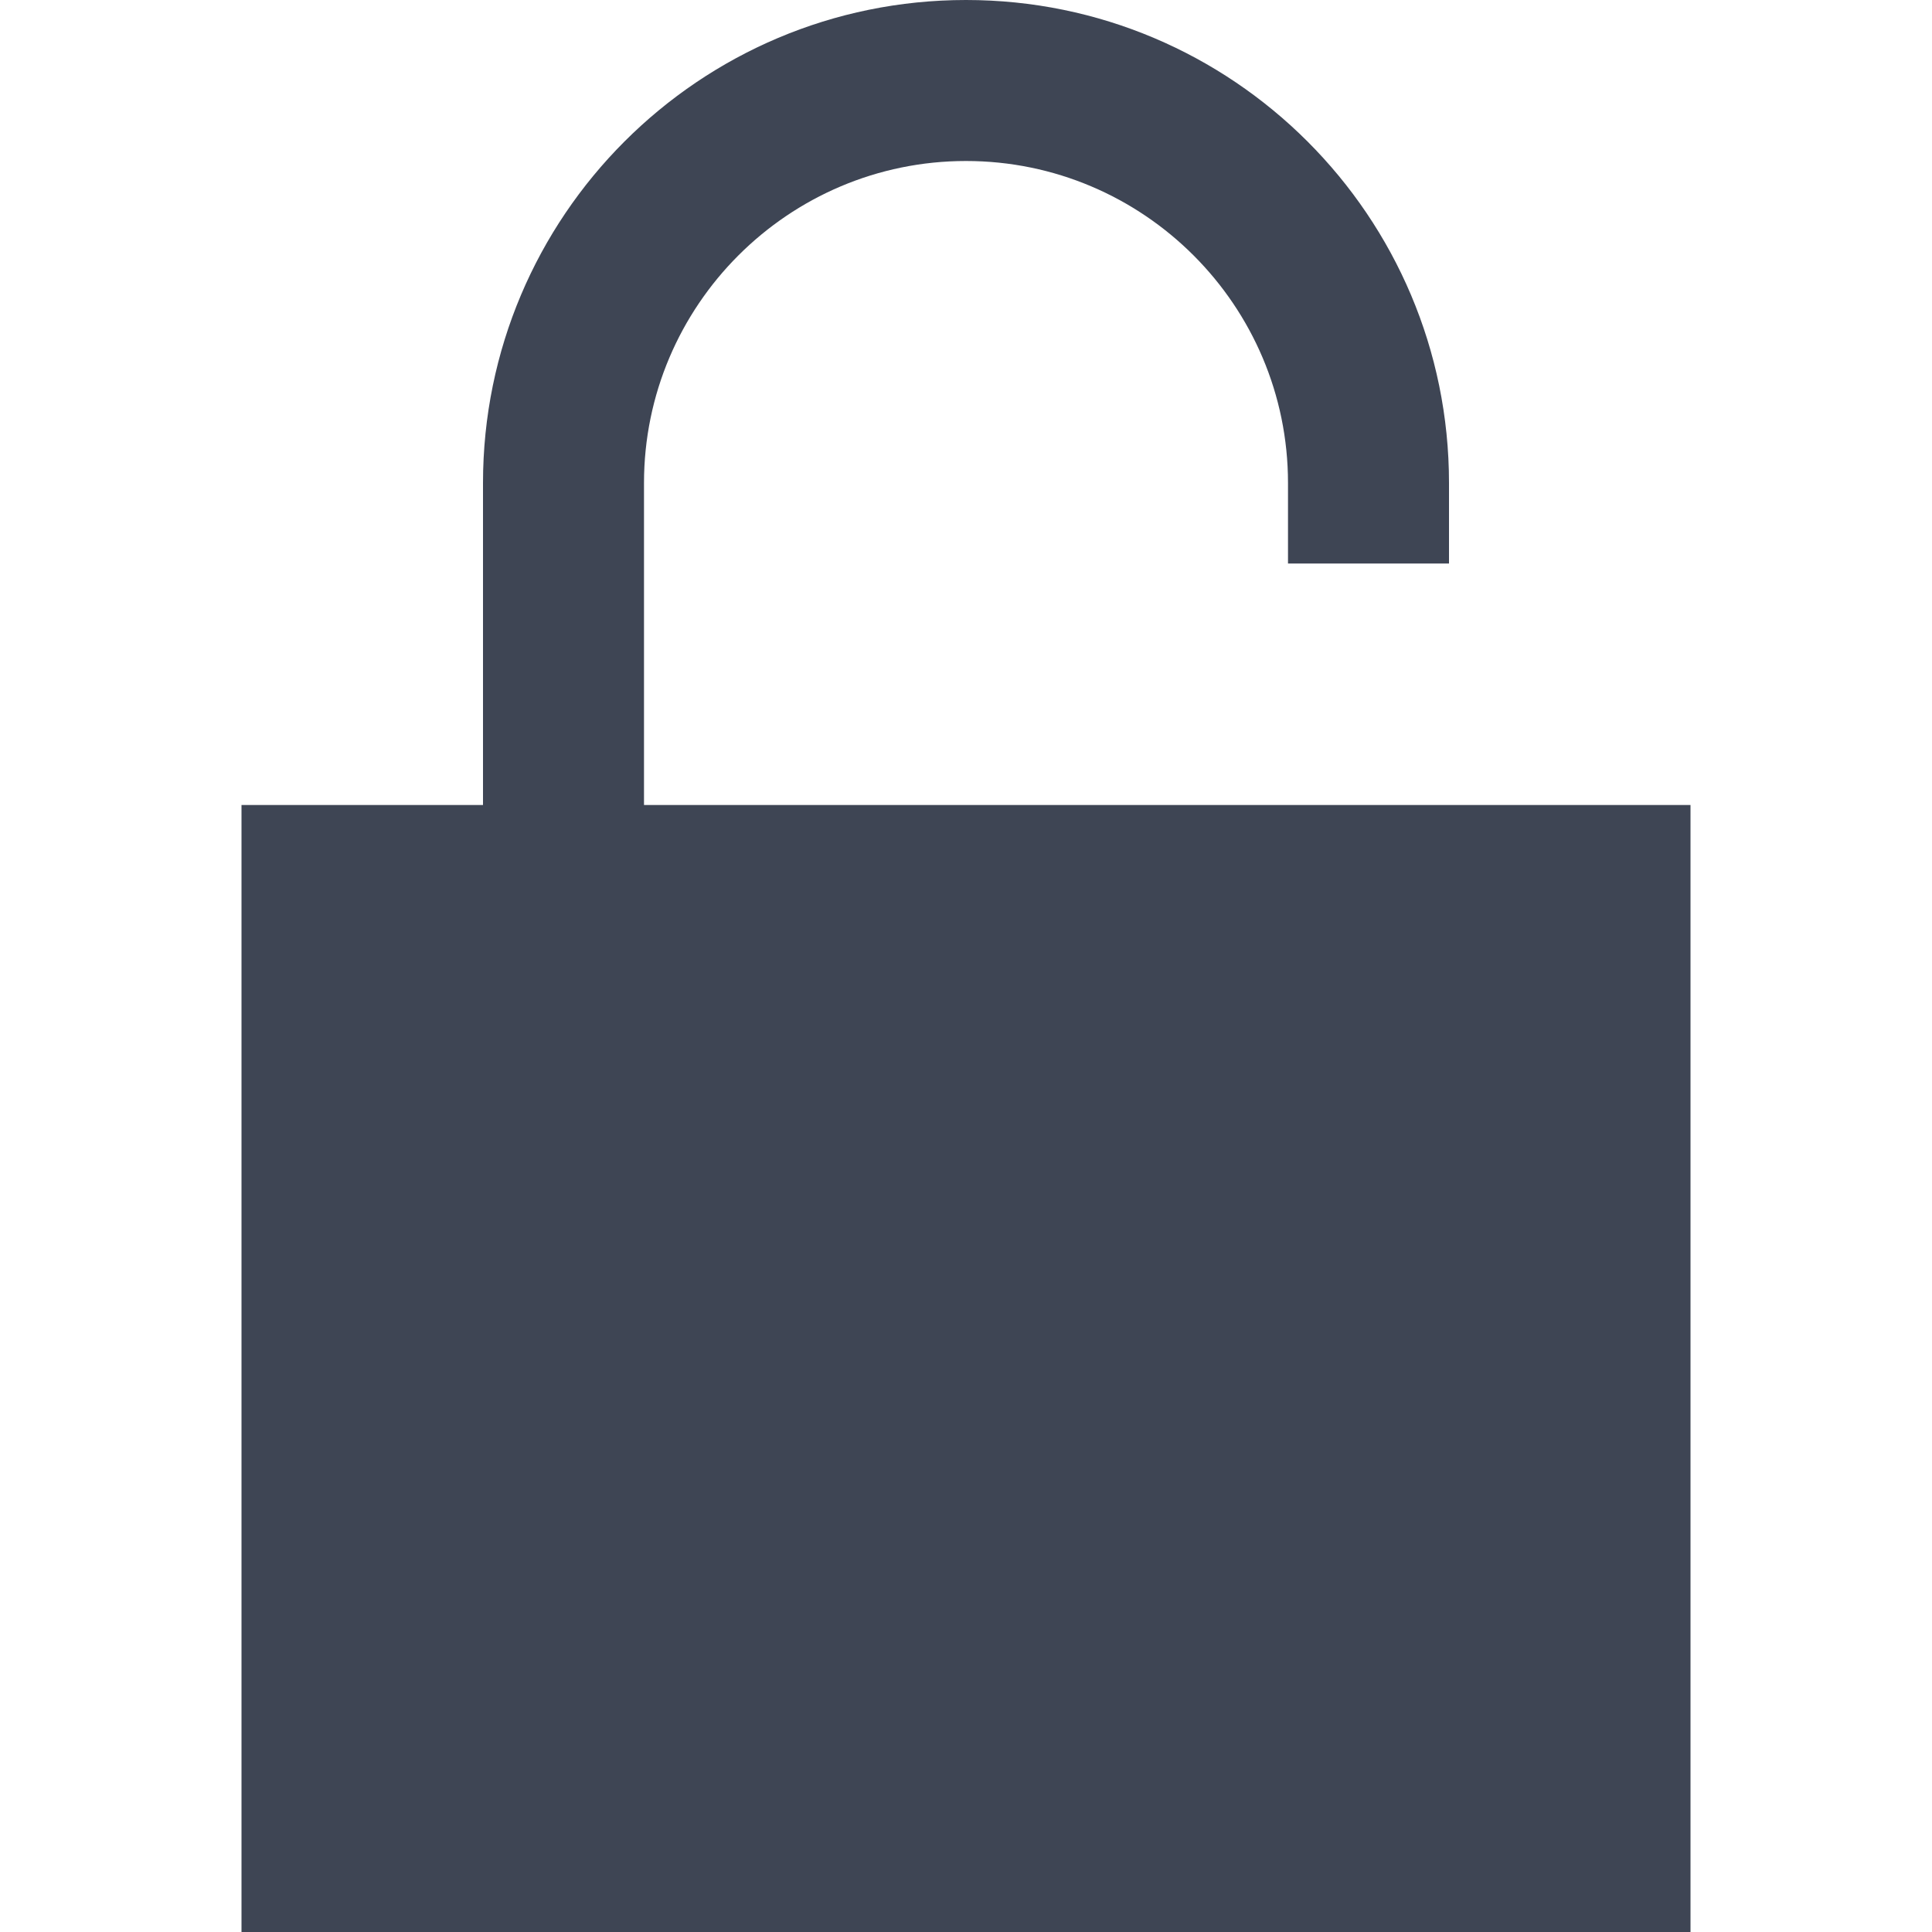 <svg xmlns="http://www.w3.org/2000/svg" width="24" height="24" viewBox="0 0 24 24">
<path fill="#3e4554" d="M8 10v-4c0-2.206 1.794-4 4-4 2.205 0 4 1.794 4 4v1h2v-1c0-3.313-2.687-6-6-6s-6 2.687-6 6v4h-3v14h18v-14h-13z"/></svg>